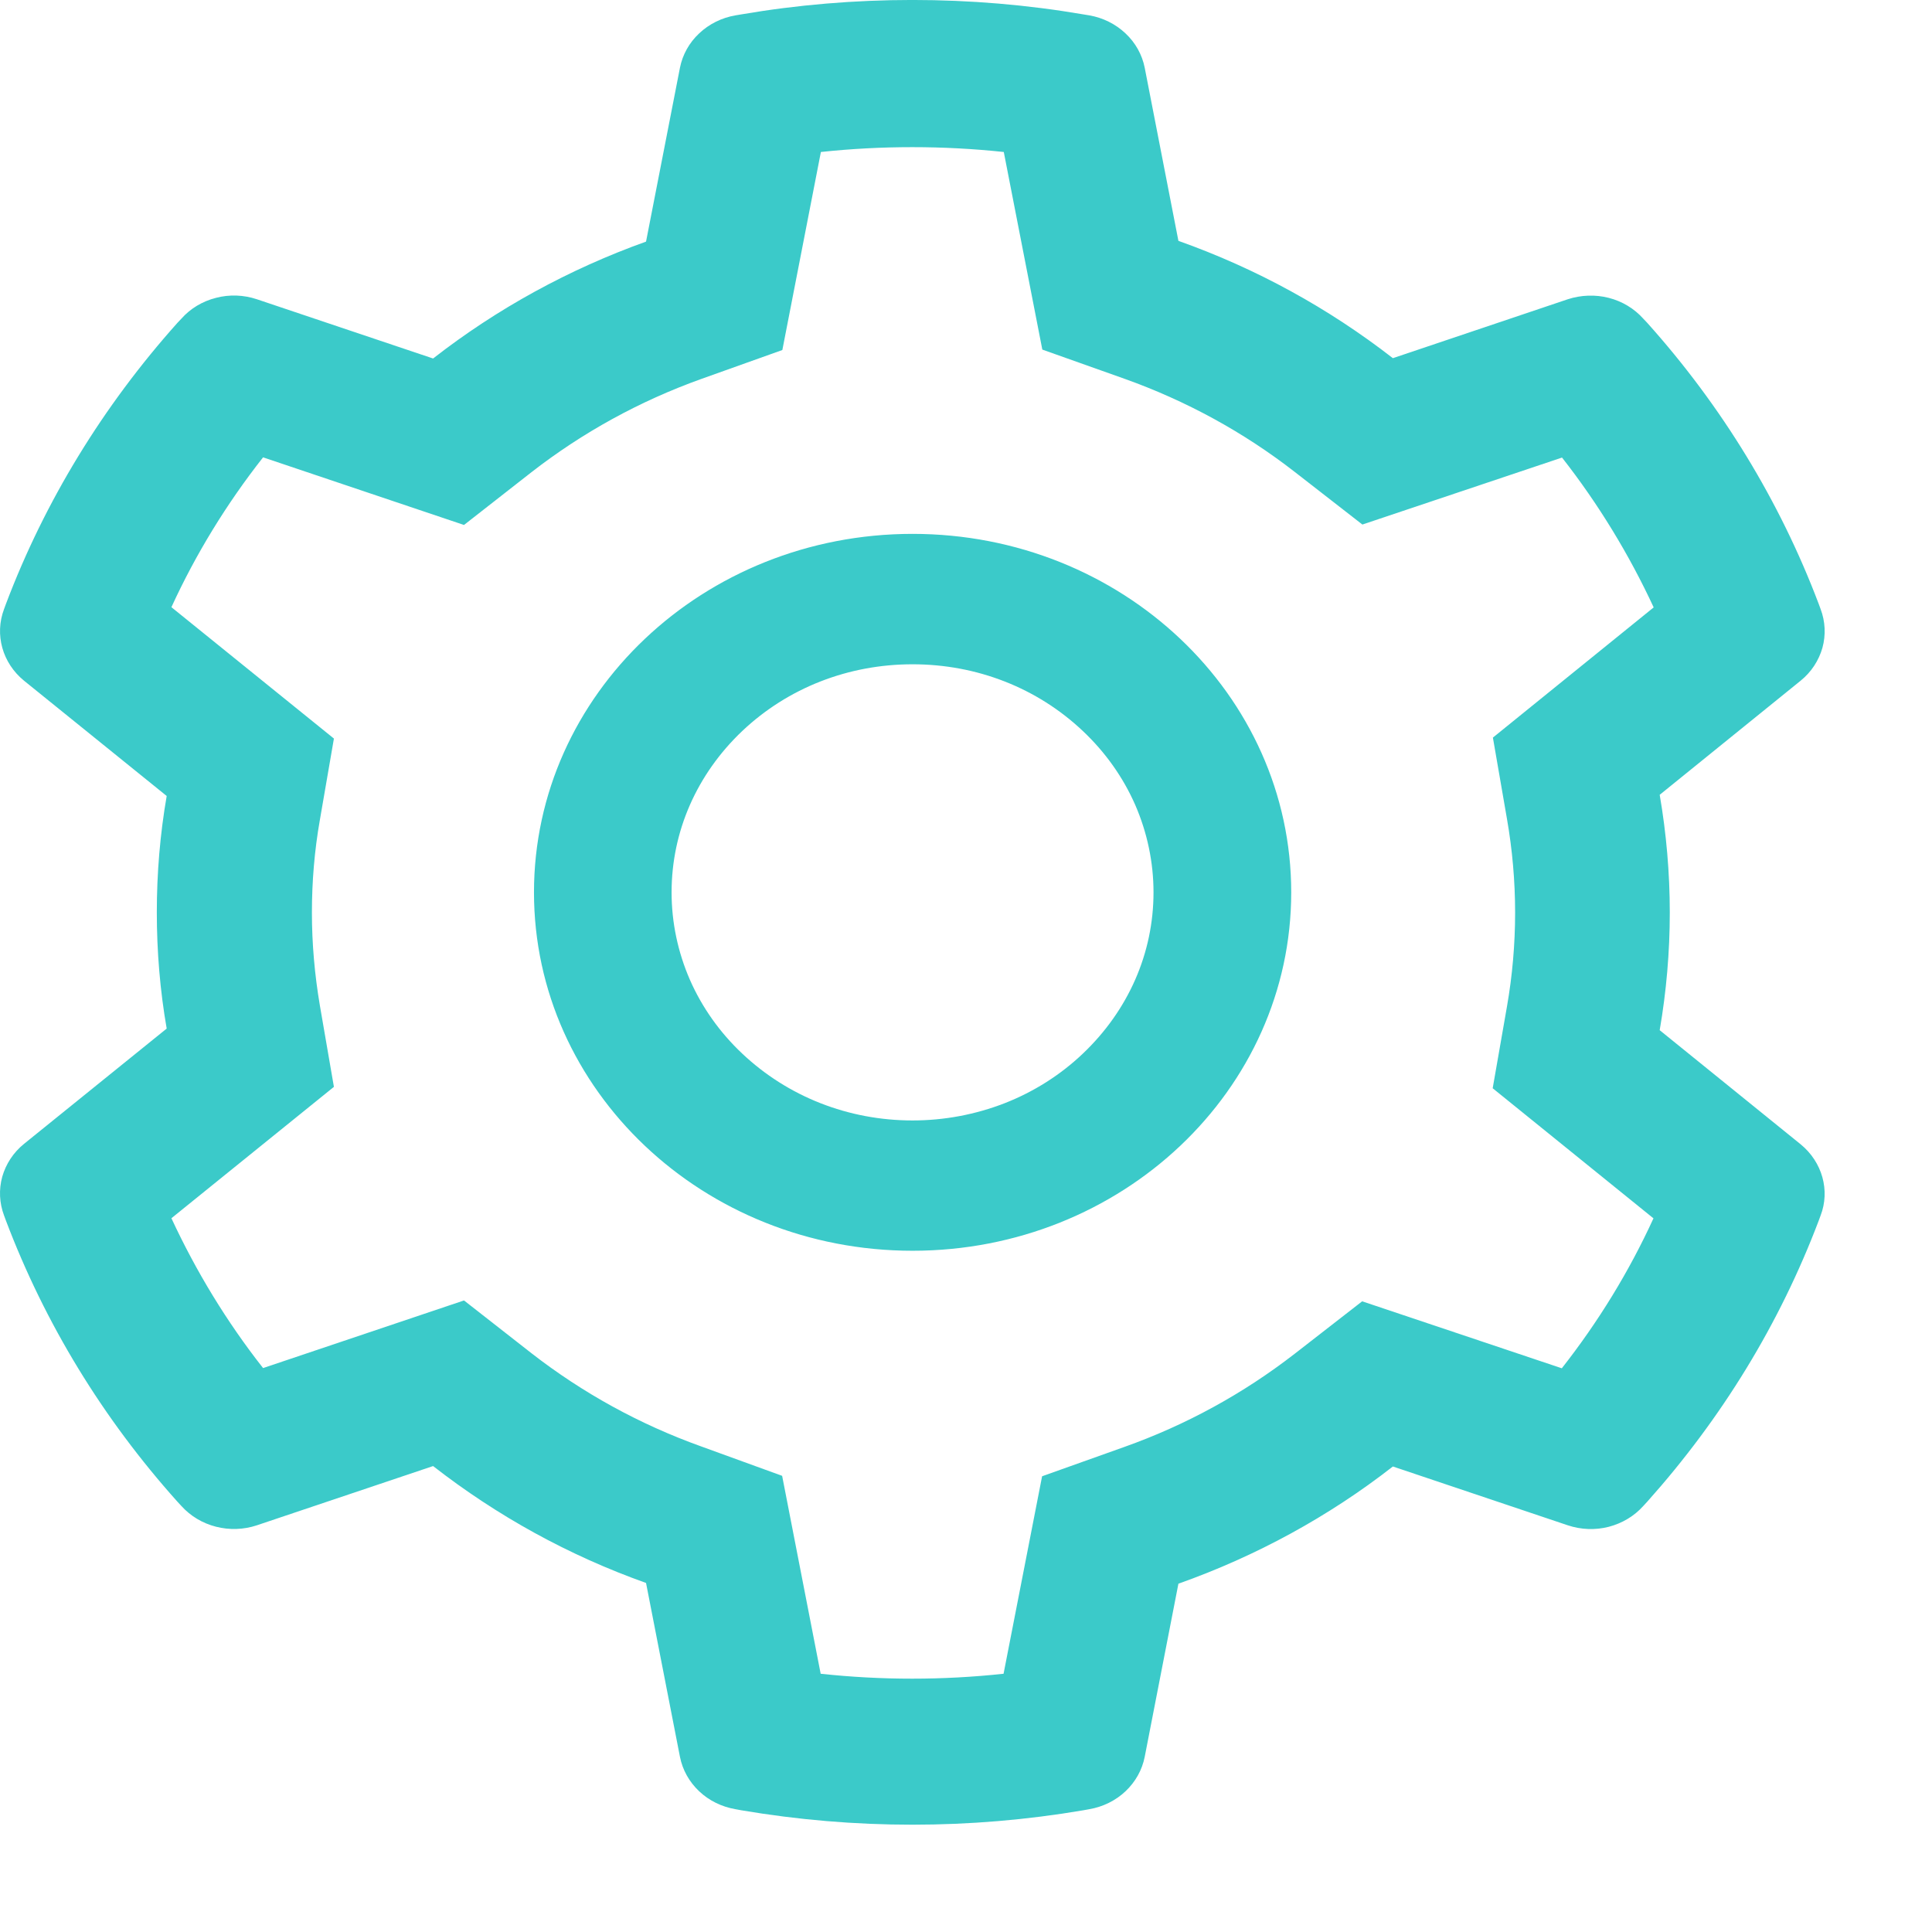 <svg width="18" height="18" viewBox="0 0 18 18" fill="none" xmlns="http://www.w3.org/2000/svg">
<path d="M16.776 10.661L15.463 9.598C15.525 9.238 15.557 8.87 15.557 8.502C15.557 8.133 15.525 7.765 15.463 7.405L16.776 6.342C16.875 6.262 16.945 6.155 16.979 6.036C17.012 5.916 17.006 5.79 16.962 5.674L16.944 5.625C16.582 4.669 16.041 3.782 15.347 3.008L15.31 2.969C15.226 2.875 15.114 2.807 14.988 2.775C14.863 2.743 14.73 2.748 14.607 2.788L12.977 3.337C12.376 2.87 11.705 2.502 10.979 2.244L10.665 0.631C10.641 0.51 10.579 0.398 10.486 0.311C10.394 0.224 10.276 0.165 10.148 0.143L10.093 0.134C9.049 -0.045 7.951 -0.045 6.907 0.134L6.853 0.143C6.724 0.165 6.606 0.224 6.514 0.311C6.421 0.398 6.359 0.51 6.335 0.631L6.019 2.251C5.299 2.509 4.629 2.877 4.035 3.34L2.393 2.788C2.27 2.747 2.137 2.742 2.012 2.775C1.886 2.807 1.774 2.874 1.69 2.969L1.653 3.008C0.96 3.783 0.418 4.669 0.056 5.625L0.038 5.674C-0.052 5.912 0.022 6.177 0.224 6.342L1.553 7.416C1.491 7.773 1.461 8.137 1.461 8.5C1.461 8.864 1.491 9.228 1.553 9.583L0.224 10.657C0.125 10.737 0.055 10.844 0.021 10.963C-0.012 11.083 -0.006 11.209 0.038 11.325L0.056 11.374C0.419 12.331 0.956 13.213 1.653 13.991L1.69 14.031C1.774 14.124 1.886 14.192 2.012 14.224C2.137 14.256 2.27 14.252 2.393 14.211L4.035 13.659C4.632 14.124 5.299 14.492 6.019 14.748L6.335 16.368C6.359 16.49 6.421 16.601 6.514 16.689C6.606 16.776 6.724 16.834 6.853 16.856L6.907 16.866C7.96 17.045 9.04 17.045 10.093 16.866L10.148 16.856C10.276 16.834 10.394 16.776 10.486 16.689C10.579 16.601 10.641 16.49 10.665 16.368L10.979 14.755C11.704 14.498 12.38 14.129 12.977 13.663L14.607 14.211C14.73 14.252 14.863 14.257 14.988 14.225C15.114 14.192 15.226 14.125 15.31 14.031L15.347 13.991C16.044 13.211 16.581 12.331 16.944 11.374L16.962 11.325C17.052 11.092 16.978 10.826 16.776 10.661ZM14.04 7.629C14.09 7.915 14.116 8.209 14.116 8.503C14.116 8.798 14.09 9.092 14.04 9.378L13.907 10.139L15.405 11.351C15.178 11.847 14.891 12.315 14.551 12.748L12.691 12.124L12.062 12.613C11.582 12.985 11.049 13.277 10.472 13.482L9.709 13.754L9.35 15.594C8.784 15.655 8.212 15.655 7.646 15.594L7.287 13.75L6.53 13.475C5.959 13.27 5.428 12.978 4.952 12.608L4.323 12.116L2.451 12.746C2.11 12.312 1.826 11.843 1.597 11.35L3.111 10.126L2.98 9.367C2.932 9.084 2.906 8.792 2.906 8.503C2.906 8.213 2.93 7.923 2.98 7.64L3.111 6.881L1.597 5.657C1.824 5.162 2.11 4.695 2.451 4.261L4.323 4.891L4.952 4.399C5.428 4.029 5.959 3.737 6.53 3.532L7.289 3.261L7.648 1.416C8.211 1.356 8.787 1.356 9.352 1.416L9.711 3.257L10.474 3.528C11.049 3.733 11.585 4.025 12.063 4.397L12.693 4.887L14.553 4.263C14.893 4.697 15.178 5.166 15.407 5.659L13.909 6.872L14.04 7.629ZM8.502 4.974C6.554 4.974 4.975 6.469 4.975 8.314C4.975 10.158 6.554 11.653 8.502 11.653C10.45 11.653 12.03 10.158 12.03 8.314C12.03 6.469 10.45 4.974 8.502 4.974ZM10.089 9.816C9.881 10.014 9.634 10.171 9.361 10.278C9.089 10.384 8.797 10.439 8.502 10.439C7.903 10.439 7.34 10.217 6.915 9.816C6.706 9.619 6.54 9.385 6.427 9.127C6.315 8.869 6.257 8.593 6.257 8.314C6.257 7.746 6.492 7.213 6.915 6.811C7.34 6.409 7.903 6.189 8.502 6.189C9.101 6.189 9.664 6.409 10.089 6.811C10.298 7.008 10.464 7.242 10.577 7.5C10.689 7.758 10.747 8.035 10.747 8.314C10.747 8.881 10.512 9.414 10.089 9.816Z" fill="#3BCAC9"/>
</svg>

